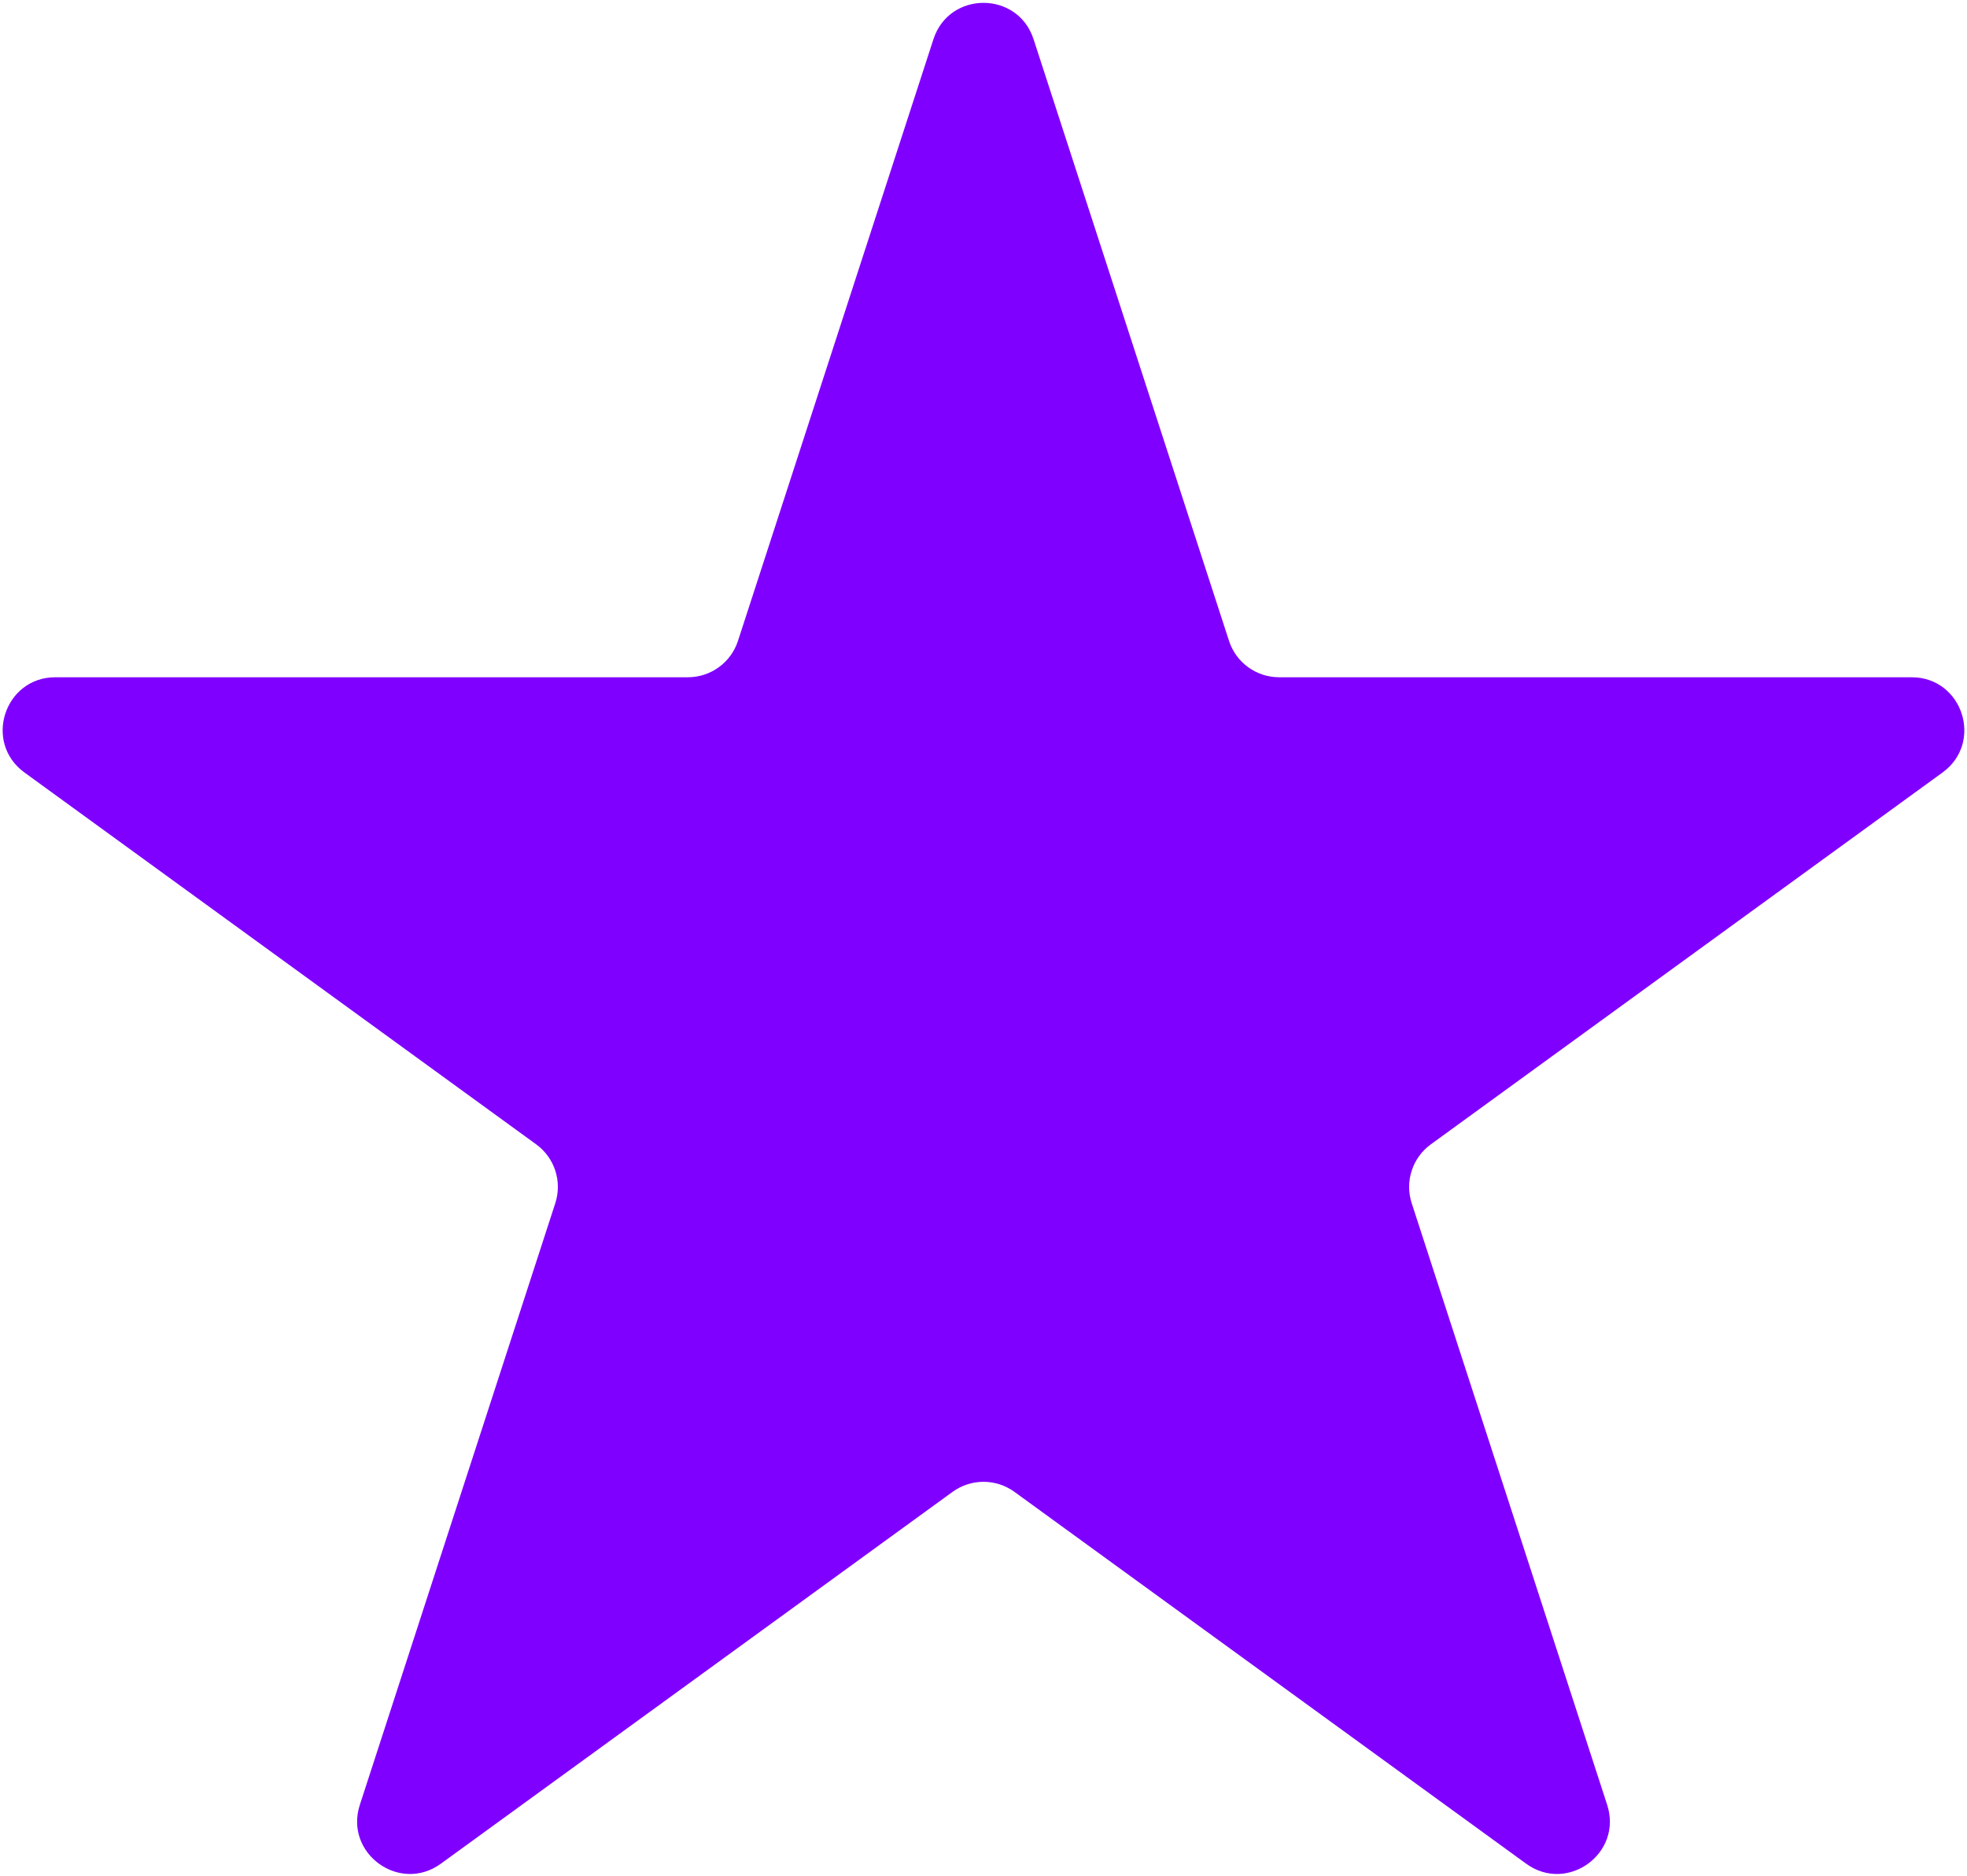 <svg width="411" height="392" viewBox="0 0 411 392" fill="none" xmlns="http://www.w3.org/2000/svg">
<path id="Star 2" d="M195.038 8.198C198.331 -1.937 212.669 -1.937 215.962 8.198L256.801 133.89C258.274 138.422 262.498 141.49 267.263 141.49L399.423 141.49C410.079 141.49 414.51 155.126 405.889 161.39L298.969 239.072C295.114 241.873 293.501 246.838 294.973 251.37L335.813 377.062C339.106 387.196 327.507 395.624 318.886 389.36L211.966 311.678C208.11 308.877 202.89 308.877 199.034 311.678L92.114 389.36C83.493 395.624 71.894 387.196 75.187 377.062L116.027 251.37C117.499 246.838 115.886 241.873 112.031 239.072L5.111 161.39C-3.51 155.126 0.921 141.49 11.576 141.49L143.737 141.49C148.502 141.49 152.726 138.422 154.199 133.89L195.038 8.198Z" fill="#8000FF"/>
</svg>
